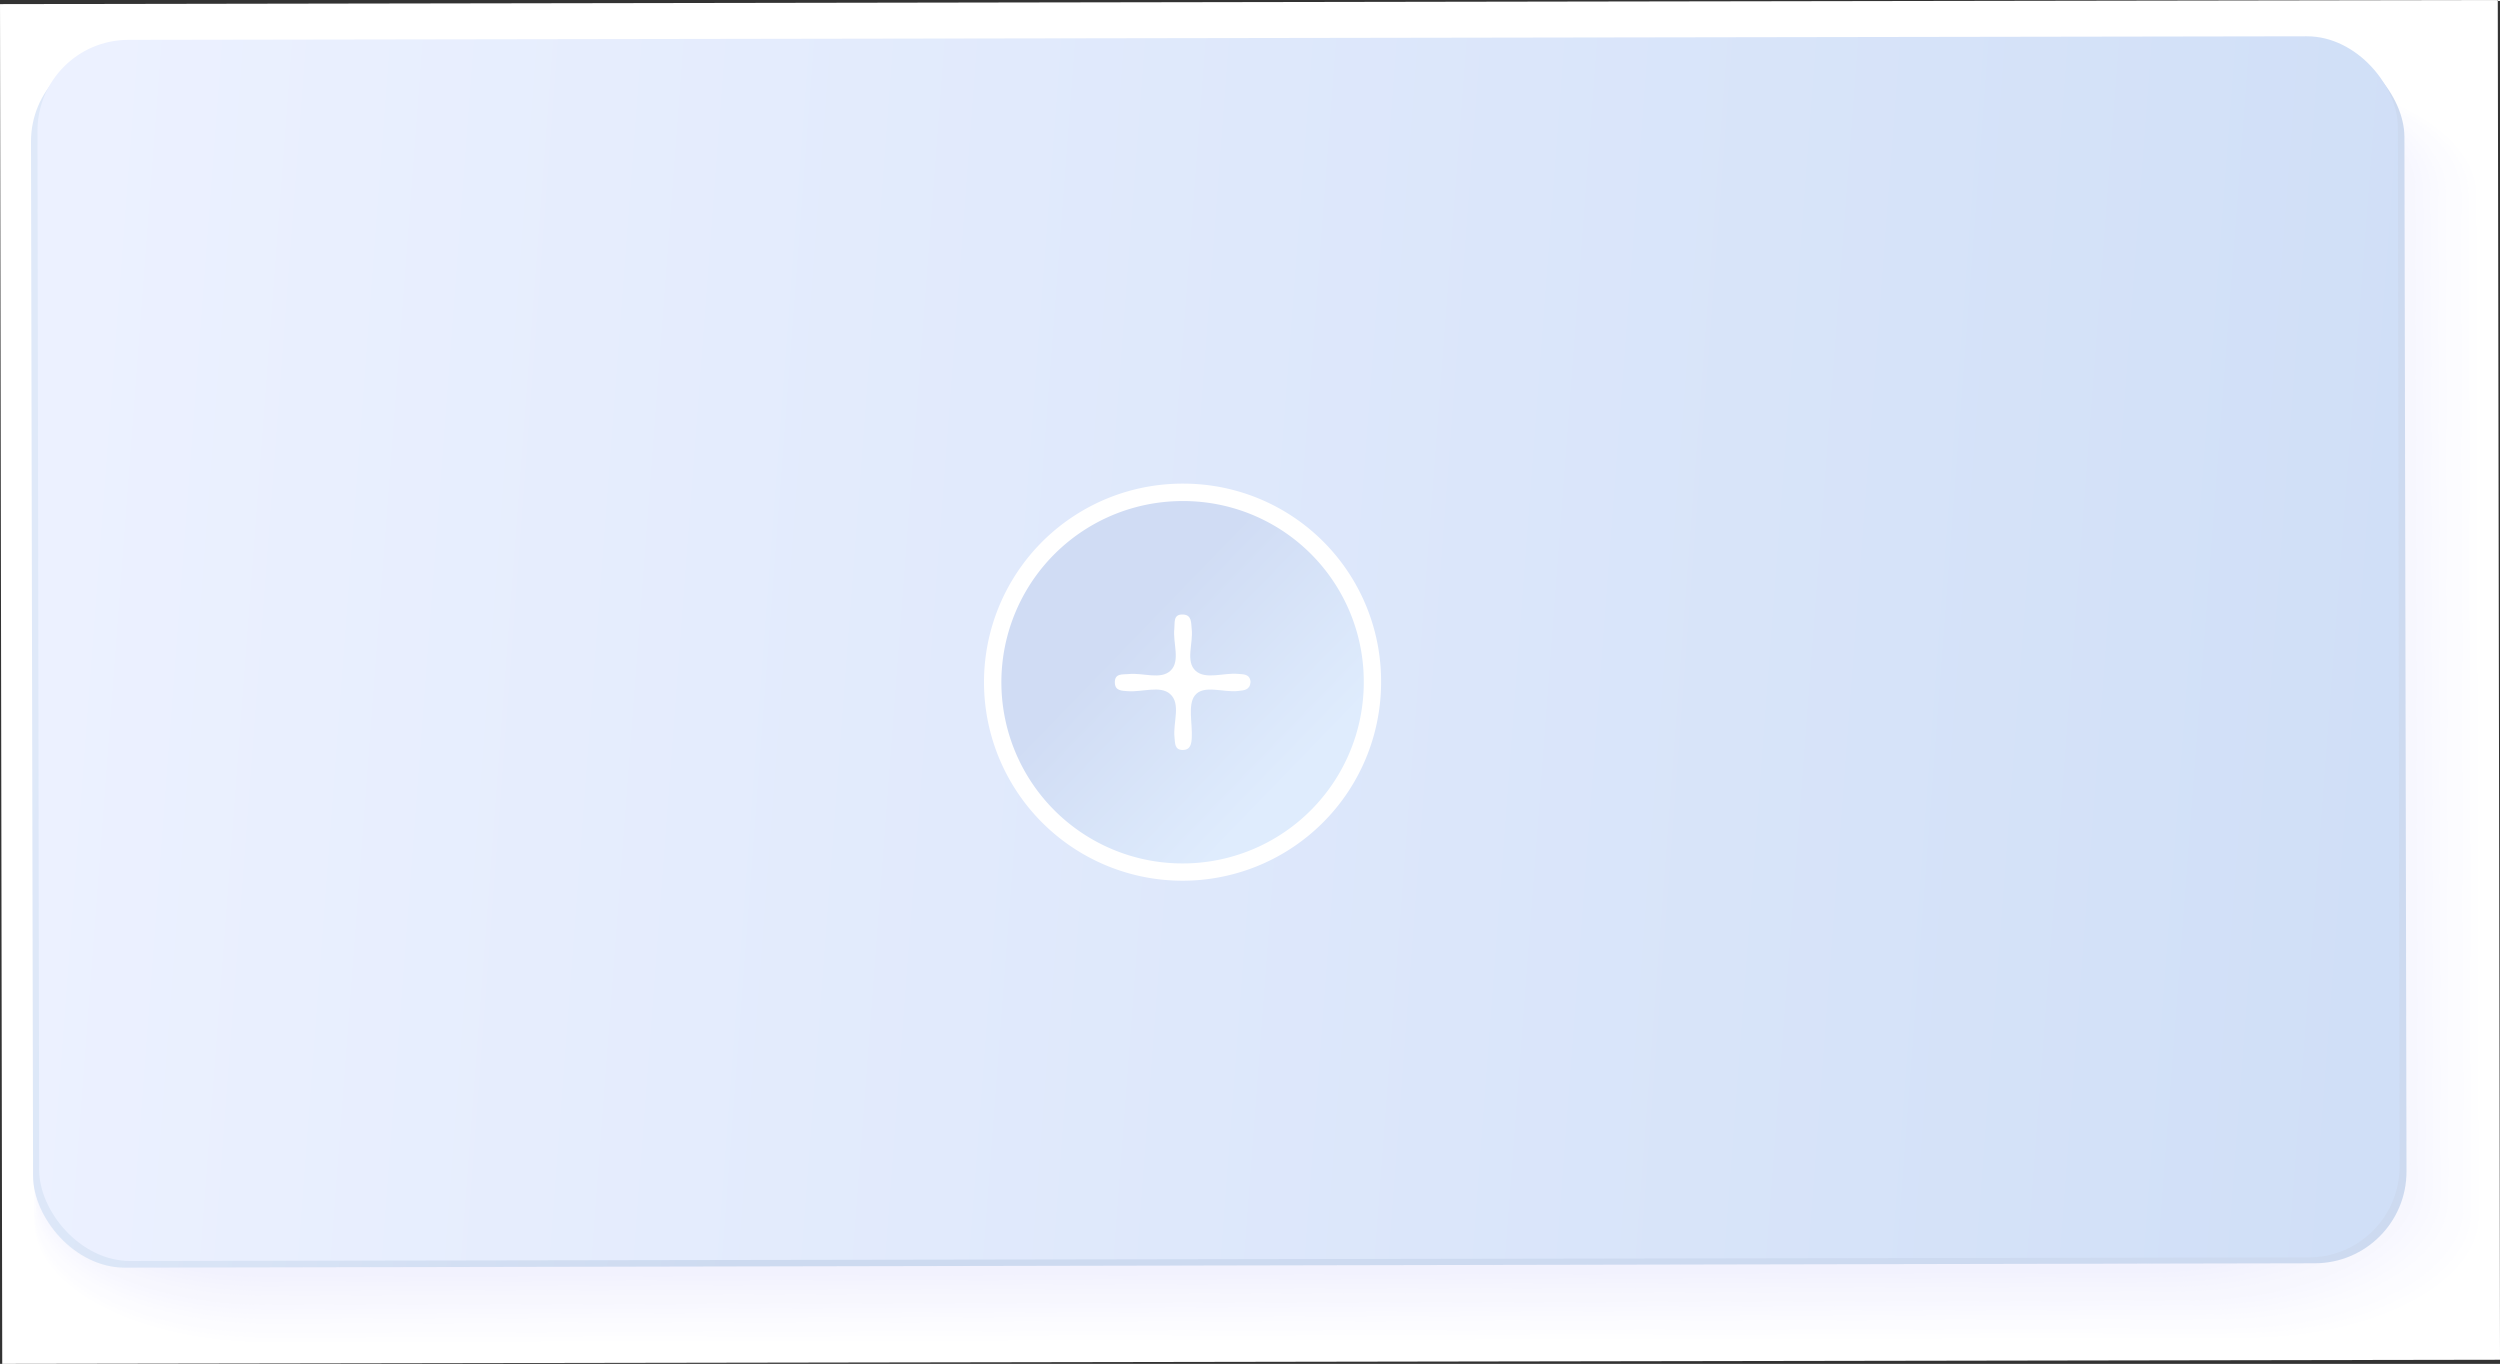 <?xml version="1.0" encoding="UTF-8" standalone="no"?>
<svg
   xmlns:dc="http://purl.org/dc/elements/1.1/"
   xmlns:cc="http://creativecommons.org/ns#"
   xmlns:rdf="http://www.w3.org/1999/02/22-rdf-syntax-ns#"
   xmlns:svg="http://www.w3.org/2000/svg"
   xmlns="http://www.w3.org/2000/svg"
   xmlns:xlink="http://www.w3.org/1999/xlink"
   xmlns:sodipodi="http://sodipodi.sourceforge.net/DTD/sodipodi-0.dtd"
   xmlns:inkscape="http://www.inkscape.org/namespaces/inkscape"
   viewBox="0 0 149.134 81.358"
   version="1.1"
   id="svg1968"
   sodipodi:docname="A10_add_new_mouseover.svg"
   inkscape:version="0.92.4 (5da689c313, 2019-01-14)">
  <rect x="0" y="0" width="149.134" height="81.358" fill="#333333" stroke="none"/>
  <sodipodi:namedview
     pagecolor="#ffffff"
     bordercolor="#666666"
     borderopacity="1"
     objecttolerance="10"
     gridtolerance="10"
     guidetolerance="10"
     inkscape:pageopacity="0"
     inkscape:pageshadow="2"
     inkscape:window-width="884"
     inkscape:window-height="876"
     id="namedview1970"
     showgrid="false"
     inkscape:zoom="1"
     inkscape:cx="33.187485"
     inkscape:cy="34.266998"
     inkscape:window-x="2121"
     inkscape:window-y="112"
     inkscape:window-maximized="0"
     inkscape:current-layer="g1960"
     showguides="false" />
  <defs
     id="defs1732">
    <linearGradient
       gradientUnits="userSpaceOnUse"
       gradientTransform="matrix(1,-0.002,0.002,1,-0.066,0.128)"
       y2="49.162"
       x2="79.75"
       y1="34.509"
       x1="63.856"
       data-name="Unbenannter Verlauf 26"
       id="linearGradient38712">
      <stop
         style="stop-color:#d0dcf4;stop-opacity:1"
         id="stop38708"
         stop-color="#c7d4ff"
         offset="0.327" />
      <stop
         style="stop-color:#dfecfd;stop-opacity:1"
         id="stop38710"
         stop-color="#d3deff"
         offset="0.845" />
    </linearGradient>
    <linearGradient
       inkscape:collect="always"
       id="linearGradient36718-9">
      <stop
         style="stop-color:#ecf1ff;stop-opacity:1"
         offset="0"
         id="stop36714" />
      <stop
         style="stop-color:#d0dff7;stop-opacity:1"
         offset="1"
         id="stop36716" />
    </linearGradient>
    <linearGradient
       id="Unbenannter_Verlauf_21"
       data-name="Unbenannter Verlauf 21"
       x1="3.586"
       y1="27.89"
       x2="143.805"
       y2="49.793"
       gradientTransform="matrix(1,0,0,0.986,-0.067,1.15)"
       gradientUnits="userSpaceOnUse">
      <stop
         offset="0"
         stop-color="#d0dcff"
         id="stop1689"
         style="stop-color:#dfe9f9;stop-opacity:1" />
      <stop
         offset="0.334"
         stop-color="#d2ddff"
         id="stop1691"
         style="stop-color:#cddaf0;stop-opacity:1" />
      <stop
         offset="0.579"
         stop-color="#edf2ff"
         id="stop1697"
         style="stop-color:#cddaf0;stop-opacity:1" />
    </linearGradient>
    <linearGradient
       id="Unbenannter_Verlauf_20"
       data-name="Unbenannter Verlauf 20"
       x1="3.992"
       y1="27.953"
       x2="143.387"
       y2="49.728"
       gradientTransform="translate(-0.065,0.128)"
       gradientUnits="userSpaceOnUse">
      <stop
         offset="0"
         stop-color="#d6e1ff"
         id="stop1708" />
      <stop
         offset="0.399"
         stop-color="#d3dfff"
         id="stop1710" />
      <stop
         offset="0.639"
         stop-color="#cbd8ff"
         id="stop1712" />
      <stop
         offset="0.708"
         stop-color="#c7d4ff"
         id="stop1714" />
      <stop
         offset="0.96"
         stop-color="#d1dcff"
         id="stop1716" />
      <stop
         offset="0.983"
         stop-color="#d2ddff"
         id="stop1718" />
    </linearGradient>
    <linearGradient
       id="Unbenannter_Verlauf_26"
       data-name="Unbenannter Verlauf 26"
       x1="63.856"
       y1="34.509"
       x2="79.75"
       y2="49.162"
       gradientTransform="matrix(1,-0.002,0.002,1,-0.066,0.128)"
       gradientUnits="userSpaceOnUse">
      <stop
         offset="0.101"
         stop-color="#c7d4ff"
         id="stop1721"
         style="stop-color:#d0dff7;stop-opacity:1" />
      <stop
         offset="0.782"
         stop-color="#d3deff"
         id="stop1727"
         style="stop-color:#ecf1ff;stop-opacity:1" />
    </linearGradient>
    <linearGradient
       gradientTransform="translate(4.042,-69.708)"
       id="Unbenannter_Verlauf_23"
       data-name="Unbenannter Verlauf 23"
       x1="2.872"
       y1="21.587"
       x2="138.993"
       y2="42.85"
       gradientUnits="userSpaceOnUse">
      <stop
         offset="0"
         stop-color="#d6e1ff"
         id="stop2250"
         style="stop-color:#ecf1ff;stop-opacity:1" />
      <stop
         offset="0.229"
         stop-color="#d3dfff"
         id="stop2252"
         style="stop-color:#eaf2fe;stop-opacity:1" />
      <stop
         offset="0.478"
         stop-color="#c7d4ff"
         id="stop2256"
         style="stop-color:#e0eefe;stop-opacity:1" />
      <stop
         offset="0.939"
         stop-color="#d1dcff"
         id="stop2258"
         style="stop-color:#d0dff7;stop-opacity:1" />
    </linearGradient>
    <linearGradient
       inkscape:collect="always"
       xlink:href="#linearGradient36718-9"
       id="linearGradient36720"
       x1="3.484"
       y1="31.815"
       x2="142.773"
       y2="42.562"
       gradientUnits="userSpaceOnUse" />
    <linearGradient
       id="Unbenannter_Verlauf_21-2"
       data-name="Unbenannter Verlauf 21"
       x1="2.479"
       y1="21.525"
       x2="139.397"
       y2="42.913"
       gradientUnits="userSpaceOnUse"
       gradientTransform="matrix(1,0,0,0.984,-0.208,-81.954)">
      <stop
         offset="0"
         stop-color="#d0dcff"
         id="stop2231"
         style="stop-color:#dfe9f9;stop-opacity:1" />
      <stop
         offset="0.334"
         stop-color="#d2ddff"
         id="stop2233"
         style="stop-color:#cddaf0;stop-opacity:1" />
      <stop
         offset="0.773"
         stop-color="#c2d1ff"
         id="stop2243"
         style="stop-color:#d9e4f5;stop-opacity:1" />
      <stop
         offset="0.878"
         stop-color="#b6c8ff"
         id="stop2245"
         style="stop-color:#ccdaf1;stop-opacity:1" />
      <stop
         offset="0.983"
         stop-color="#b2c5ff"
         id="stop2247"
         style="stop-color:#ccdaf1;stop-opacity:1" />
    </linearGradient>
    <linearGradient
       inkscape:collect="always"
       xlink:href="#linearGradient38712"
       id="linearGradient37580"
       gradientUnits="userSpaceOnUse"
       gradientTransform="matrix(1,-0.002,0.002,1,-0.066,0.128)"
       x1="61.862"
       y1="31.755"
       x2="79.75"
       y2="49.162" />
  </defs>
  <title
     id="title1734">10_add_new_1</title>
  <g
     id="g37755">
    <g
       id="g1960"
       style="isolation:isolate">
      <g
         id="g52807">
        <rect
           x="-0"
           y="0.245"
           width="149.001"
           height="81.114"
           transform="rotate(-0.094)"
           id="rect1736"
           style="isolation:isolate;fill:#ffffff" />
        <g
           style="isolation:isolate;mix-blend-mode:multiply"
           id="g1842"
           transform="matrix(1,0,0,0.975,0,1.049)">
          <path
             d="m 148.319,73.586 c 0.009,4.109 -6.277,7.458 -14.031,7.475 L 16.093,81.322 C 8.332,81.339 2.039,78.022 2.03,73.909 L 1.893,11.271 C 1.884,7.158 8.164,3.811 15.924,3.794 l 118.2,-0.261 c 7.755,-0.017 14.054,3.3 14.063,7.415 z"
             id="path1738"
             inkscape:connector-curvature="0"
             style="fill:#ffffff" />
          <path
             d="m 147.864,73.327 c 0.009,4.1 -6.256,7.434 -13.985,7.451 L 16.069,81.037 C 8.334,81.054 2.061,77.744 2.052,73.649 L 1.916,11.214 C 1.907,7.115 8.165,3.779 15.9,3.762 L 133.711,3.5 c 7.729,-0.017 14.008,3.291 14.017,7.39 z"
             id="path1740"
             inkscape:connector-curvature="0"
             style="fill:#fefeff" />
          <path
             d="m 147.409,73.068 c 0.009,4.083 -6.235,7.409 -13.939,7.426 L 16.045,80.753 C 8.335,80.77 2.082,77.471 2.073,73.388 L 1.938,11.158 C 1.929,7.072 8.167,3.747 15.877,3.73 L 133.3,3.472 c 7.7,-0.017 13.963,3.28 13.972,7.366 z"
             id="path1742"
             inkscape:connector-curvature="0"
             style="fill:#fdfdff" />
          <path
             d="m 146.955,72.809 c 0.008,4.069 -6.215,7.385 -13.894,7.4 L 16.021,80.467 C 8.336,80.486 2.1,77.2 2.1,73.128 L 1.96,11.1 C 1.951,7.03 8.169,3.715 15.854,3.7 l 117.04,-0.258 c 7.678,-0.017 13.917,3.269 13.926,7.342 z"
             id="path1744"
             inkscape:connector-curvature="0"
             style="fill:#fcfcff" />
          <path
             d="m 146.5,72.55 c 0.009,4.056 -6.195,7.361 -13.848,7.377 L 16,80.184 C 8.341,80.201 2.129,76.924 2.12,72.868 L 1.982,11.046 C 1.974,6.987 8.171,3.684 15.83,3.667 L 132.485,3.41 c 7.654,-0.017 13.871,3.259 13.88,7.318 z"
             id="path1746"
             inkscape:connector-curvature="0"
             style="fill:#fcfcff" />
          <path
             d="m 146.045,72.291 c 0.009,4.042 -6.174,7.336 -13.8,7.353 L 15.972,79.9 C 8.339,79.917 2.148,76.65 2.139,72.608 L 2.005,10.99 C 2,6.944 8.173,3.652 15.806,3.635 L 132.077,3.379 c 7.628,-0.017 13.825,3.248 13.834,7.294 z"
             id="path1748"
             inkscape:connector-curvature="0"
             style="fill:#fbfbff" />
          <path
             d="m 145.59,72.032 c 0.009,4.029 -6.153,7.312 -13.756,7.329 L 15.948,79.616 C 8.34,79.633 2.169,76.377 2.161,72.348 L 2.027,10.934 C 2.018,6.9 8.175,3.62 15.783,3.6 L 131.668,3.345 c 7.6,-0.017 13.78,3.237 13.789,7.27 z"
             id="path1750"
             inkscape:connector-curvature="0"
             style="fill:#fafaff" />
          <path
             d="m 145.136,71.772 c 0.008,4.016 -6.133,7.288 -13.712,7.3 l -115.5,0.255 C 8.342,79.348 2.191,76.1 2.182,72.087 L 2.049,10.878 C 2.04,6.859 8.177,3.588 15.759,3.571 l 115.5,-0.254 C 138.838,3.3 144.994,6.544 145,10.563 Z"
             id="path1752"
             inkscape:connector-curvature="0"
             style="fill:#f9f9ff" />
          <path
             d="m 144.681,71.513 c 0.009,4 -6.113,7.264 -13.666,7.281 L 15.9,79.047 C 8.343,79.064 2.213,75.83 2.2,71.827 l -0.133,-61 C 2.063,6.816 8.178,3.556 15.736,3.54 L 130.851,3.286 c 7.553,-0.017 13.688,3.216 13.7,7.222 z"
             id="path1754"
             inkscape:connector-curvature="0"
             style="fill:#f8f8ff" />
          <path
             d="m 144.226,71.254 c 0.009,3.989 -6.092,7.24 -13.62,7.256 L 15.876,78.763 C 8.344,78.779 2.235,75.556 2.226,71.563 L 2.093,10.763 C 2.085,6.773 8.18,3.524 15.712,3.508 l 114.73,-0.253 c 7.528,-0.016 13.643,3.205 13.652,7.2 z"
             id="path1756"
             inkscape:connector-curvature="0"
             style="fill:#f7f7fe" />
          <path
             d="m 143.771,71 c 0.009,3.976 -6.071,7.215 -13.574,7.232 L 15.852,78.484 C 8.345,78.5 2.252,75.284 2.252,71.312 L 2.12,10.712 C 2.107,6.73 8.182,3.493 15.689,3.476 L 130.034,3.224 c 7.5,-0.016 13.6,3.195 13.605,7.174 z"
             id="path1758"
             inkscape:connector-curvature="0"
             style="fill:#f7f7fe" />
          <path
             d="m 143.317,70.736 c 0.008,3.962 -6.051,7.191 -13.529,7.207 L 15.828,78.194 C 8.347,78.211 2.278,75.009 2.269,71.047 L 2.138,10.653 C 2.129,6.688 8.184,3.461 15.665,3.444 l 113.96,-0.251 c 7.478,-0.016 13.552,3.184 13.56,7.149 z"
             id="path1760"
             inkscape:connector-curvature="0"
             style="fill:#f6f6fe" />
          <path
             d="m 142.862,70.477 c 0.009,3.949 -6.031,7.166 -13.483,7.183 L 15.8,77.91 C 8.344,77.926 2.3,74.736 2.287,70.786 L 2.16,10.6 C 2.152,6.645 8.186,3.429 15.642,3.413 L 129.217,3.162 c 7.452,-0.016 13.5,3.173 13.514,7.125 z"
             id="path1762"
             inkscape:connector-curvature="0"
             style="fill:#f5f5fe" />
          <path
             d="m 142.407,70.217 c 0.009,3.936 -6.01,7.143 -13.437,7.159 L 15.78,77.626 C 8.349,77.642 2.322,74.462 2.313,70.526 L 2.182,10.541 C 2.174,6.6 8.188,3.4 15.618,3.381 l 113.19,-0.25 c 7.427,-0.016 13.46,3.163 13.469,7.1 z"
             id="path1764"
             inkscape:connector-curvature="0"
             style="fill:#f4f4fe" />
          <path
             d="m 141.952,69.958 c 0.009,3.923 -5.989,7.119 -13.391,7.135 l -112.8,0.248 C 8.361,77.358 2.348,74.188 2.34,70.266 L 2.21,10.485 C 2.2,6.56 8.19,3.365 15.6,3.349 L 128.4,3.1 c 7.4,-0.016 13.414,3.152 13.422,7.077 z"
             id="path1766"
             inkscape:connector-curvature="0"
             style="fill:#f3f3fe" />
          <path
             d="m 141.5,69.7 c 0.008,3.909 -5.969,7.094 -13.346,7.11 L 15.734,77.058 C 8.354,77.074 2.367,73.916 2.359,70.007 L 2.229,10.43 C 2.22,6.518 8.194,3.33 15.573,3.318 l 112.42,-0.247 c 7.377,-0.017 13.368,3.14 13.377,7.052 z"
             id="path1768"
             inkscape:connector-curvature="0"
             style="fill:#f2f2fe" />
          <path
             d="m 141.043,69.44 c 0.008,3.9 -5.949,7.07 -13.3,7.086 L 15.707,76.773 C 8.353,76.789 2.387,73.641 2.378,69.746 L 2.249,10.373 C 2.241,6.473 8.193,3.302 15.549,3.285 L 127.585,3.039 c 7.351,-0.017 13.322,3.13 13.331,7.028 z"
             id="path1770"
             inkscape:connector-curvature="0"
             style="fill:#f2f2fe" />
          <path
             d="m 140.588,69.181 c 0.009,3.882 -5.928,7.045 -13.255,7.062 L 15.683,76.488 C 8.355,76.505 2.409,73.368 2.4,69.488 L 2.271,10.317 C 2.263,6.431 8.2,3.27 15.524,3.254 l 111.65,-0.246 c 7.327,-0.016 13.277,3.119 13.285,7 z"
             id="path1772"
             inkscape:connector-curvature="0"
             style="fill:#f1f1fe" />
          <path
             d="m 140.134,68.922 c 0.008,3.869 -5.908,7.021 -13.21,7.037 L 15.659,76.2 C 8.359,76.216 2.43,73.09 2.422,69.221 L 2.293,10.26 C 2.285,6.389 8.2,3.238 15.5,3.222 L 126.765,2.977 c 7.3,-0.016 13.232,3.108 13.24,6.98 z"
             id="path1774"
             inkscape:connector-curvature="0"
             style="fill:#f0f0fe" />
          <path
             d="m 139.679,68.663 c 0.008,3.856 -5.887,7 -13.164,7.013 L 15.635,75.92 C 8.357,75.936 2.452,72.82 2.444,68.965 L 2.316,10.2 C 2.307,6.342 8.199,3.2 15.477,3.186 l 110.88,-0.244 c 7.276,-0.016 13.185,3.1 13.194,6.956 z"
             id="path1776"
             inkscape:connector-curvature="0"
             style="fill:#efeffe" />
          <path
             d="m 139.224,68.4 c 0.008,3.843 -5.867,6.973 -13.118,6.989 L 15.611,75.633 C 8.359,75.649 2.474,72.544 2.465,68.702 L 2.338,10.148 C 2.33,6.3 8.2,3.174 15.453,3.158 L 125.948,2.915 C 133.2,2.9 139.088,6 139.1,9.847 Z"
             id="path1778"
             inkscape:connector-curvature="0"
             style="fill:#eeeefe" />
          <path
             d="m 138.769,68.144 c 0.009,3.83 -5.846,6.949 -13.072,6.965 L 15.587,75.351 C 8.36,75.367 2.496,72.274 2.487,68.444 L 2.36,10.092 C 2.352,6.261 8.2,3.142 15.43,3.127 L 125.54,2.884 c 7.226,-0.016 13.094,3.076 13.1,6.908 z"
             id="path1780"
             inkscape:connector-curvature="0"
             style="fill:#ededfe" />
          <path
             d="m 138.315,67.885 c 0.008,3.816 -5.826,6.924 -13.027,6.94 L 15.563,75.067 C 8.361,75.083 2.517,72 2.509,68.184 L 2.382,10.036 C 2.374,6.218 8.205,3.111 15.406,3.1 L 125.131,2.858 c 7.2,-0.016 13.049,3.066 13.057,6.884 z"
             id="path1782"
             inkscape:connector-curvature="0"
             style="fill:#ececfe" />
          <path
             d="m 137.86,67.626 c 0.008,3.8 -5.805,6.9 -12.981,6.916 L 15.539,74.783 C 8.363,74.798 2.539,71.727 2.531,67.924 L 2.4,9.98 C 2.391,6.175 8.2,3.08 15.378,3.063 l 109.34,-0.241 c 7.175,-0.016 13,3.055 13.011,6.86 z"
             id="path1784"
             inkscape:connector-curvature="0"
             style="fill:#ececfe" />
          <path
             d="m 137.405,67.367 c 0.008,3.789 -5.785,6.876 -12.935,6.891 L 15.515,74.5 C 8.364,74.516 2.561,71.455 2.553,67.666 L 2.427,9.924 C 2.419,6.132 8.208,3.047 15.359,3.031 l 108.955,-0.24 c 7.151,-0.016 12.957,3.044 12.965,6.836 z"
             id="path1786"
             inkscape:connector-curvature="0"
             style="fill:#ebebfe" />
          <path
             d="m 136.95,67.108 c 0.009,3.776 -5.764,6.851 -12.889,6.867 L 15.491,74.214 C 8.365,74.23 2.583,71.18 2.574,67.4 L 2.449,9.868 C 2.441,6.09 8.21,3.015 15.336,3 l 108.57,-0.239 c 7.125,-0.015 12.911,3.034 12.919,6.812 z"
             id="path1788"
             inkscape:connector-curvature="0"
             style="fill:#eaeafe" />
          <path
             d="m 136.5,66.848 c 0.008,3.763 -5.744,6.828 -12.844,6.843 L 15.467,73.93 C 8.367,73.945 2.6,70.906 2.6,67.143 L 2.471,9.811 C 2.463,6.047 8.212,2.983 15.312,2.968 L 123.5,2.729 c 7.1,-0.015 12.866,3.023 12.874,6.787 z"
             id="path1790"
             inkscape:connector-curvature="0"
             style="fill:#e9e9fd" />
          <path
             d="m 136.041,66.589 c 0.008,3.75 -5.723,6.8 -12.8,6.819 l -107.8,0.237 C 8.367,73.661 2.625,70.633 2.617,66.883 L 2.494,9.755 c -0.009,-3.751 5.72,-6.8 12.8,-6.819 l 107.8,-0.238 c 7.075,-0.015 12.819,3.012 12.827,6.763 z"
             id="path1792"
             inkscape:connector-curvature="0"
             style="fill:#e8e8fd" />
          <path
             d="m 135.586,66.33 c 0.008,3.736 -5.7,6.779 -12.753,6.794 L 15.418,73.361 C 8.369,73.377 2.648,70.361 2.64,66.623 L 2.516,9.7 C 2.508,5.961 8.216,2.92 15.265,2.9 L 122.68,2.667 c 7.05,-0.015 12.774,3 12.782,6.739 z"
             id="path1794"
             inkscape:connector-curvature="0"
             style="fill:#e7e7fd" />
          <path
             d="m 135.131,66.071 c 0.009,3.723 -5.682,6.755 -12.707,6.77 L 15.394,73.077 C 8.37,73.092 2.67,70.086 2.661,66.363 L 2.538,9.643 C 2.53,5.919 8.218,2.888 15.238,2.872 L 122.268,2.637 C 129.3,2.621 135,5.627 135.008,9.351 Z"
             id="path1796"
             inkscape:connector-curvature="0"
             style="fill:#e7e7fd" />
          <path
             d="m 134.677,65.812 c 0.008,3.709 -5.662,6.73 -12.662,6.746 L 15.37,72.793 C 8.37,72.808 2.691,69.812 2.683,66.103 L 2.56,9.587 C 2.552,5.876 8.219,2.856 15.218,2.841 L 121.863,2.606 c 7,-0.016 12.683,2.979 12.691,6.69 z"
             id="path1798"
             inkscape:connector-curvature="0"
             style="fill:#e6e6fd" />
          <path
             d="m 134.222,65.553 c 0.008,3.7 -5.642,6.706 -12.616,6.721 L 15.346,72.508 C 8.373,72.524 2.713,69.539 2.705,65.842 L 2.582,9.531 C 2.574,5.831 8.221,2.824 15.194,2.809 l 106.26,-0.234 c 6.975,-0.016 12.637,2.969 12.645,6.666 z"
             id="path1800"
             inkscape:connector-curvature="0"
             style="fill:#e5e5fd" />
          <path
             d="m 133.767,65.294 c 0.008,3.682 -5.621,6.681 -12.57,6.7 L 15.322,72.227 C 8.374,72.242 2.735,69.268 2.727,65.585 L 2.605,9.475 C 2.6,5.791 8.223,2.792 15.171,2.777 L 121.046,2.544 c 6.949,-0.016 12.591,2.958 12.6,6.642 z"
             id="path1802"
             inkscape:connector-curvature="0"
             style="fill:#e4e4fd" />
          <path
             d="m 133.312,65.034 c 0.008,3.67 -5.6,6.658 -12.524,6.673 L 15.3,71.94 C 8.378,71.955 2.759,68.992 2.751,65.322 L 2.629,9.422 C 2.621,5.751 8.229,2.763 15.149,2.748 l 105.49,-0.232 c 6.924,-0.015 12.546,2.947 12.554,6.618 z"
             id="path1804"
             inkscape:connector-curvature="0"
             style="fill:#e3e3fd" />
          <path
             d="m 132.858,64.775 c 0.008,3.656 -5.58,6.634 -12.479,6.649 l -105.1,0.231 c -6.9,0.016 -12.5,-2.937 -12.5,-6.593 L 2.658,9.362 C 2.65,5.704 8.236,2.728 15.133,2.712 L 120.238,2.481 c 6.9,-0.015 12.5,2.936 12.507,6.594 z"
             id="path1806"
             inkscape:connector-curvature="0"
             style="fill:#e2e2fd" />
          <path
             d="m 132.4,64.516 c 0.008,3.643 -5.56,6.609 -12.433,6.624 L 15.247,71.371 C 8.378,71.386 2.8,68.445 2.792,64.8 L 2.671,9.3 C 2.663,5.662 8.229,2.7 15.1,2.682 L 119.82,2.451 c 6.874,-0.015 12.454,2.926 12.462,6.57 z"
             id="path1808"
             inkscape:connector-curvature="0"
             style="fill:#e1e1fd" />
          <path
             d="m 131.948,64.257 c 0.008,3.63 -5.539,6.585 -12.387,6.6 L 15.226,71.087 C 8.38,71.102 2.826,68.171 2.814,64.541 L 2.694,9.25 C 2.686,5.62 8.231,2.665 15.077,2.65 L 119.412,2.42 c 6.848,-0.015 12.408,2.915 12.416,6.546 z"
             id="path1810"
             inkscape:connector-curvature="0"
             style="fill:#e1e1fd" />
          <path
             d="m 131.493,64 c 0.008,3.616 -5.518,6.56 -12.341,6.575 L 15.2,70.8 C 8.379,70.815 2.842,67.9 2.834,64.279 L 2.716,9.194 C 2.708,5.577 8.233,2.633 15.053,2.618 L 119,2.389 c 6.824,-0.015 12.363,2.9 12.371,6.522 z"
             id="path1812"
             inkscape:connector-curvature="0"
             style="fill:#e0e0fd" />
          <path
             d="m 131.039,63.739 c 0.008,3.6 -5.5,6.536 -12.3,6.551 L 15.174,70.518 C 8.379,70.533 2.862,67.624 2.855,64.018 L 2.738,9.138 C 2.73,5.534 8.234,2.6 15.03,2.586 L 118.6,2.358 c 6.8,-0.015 12.316,2.894 12.324,6.5 z"
             id="path1814"
             inkscape:connector-curvature="0"
             style="fill:#dfdffd" />
          <path
             d="m 130.584,63.48 c 0.008,3.589 -5.478,6.512 -12.251,6.526 L 15.153,70.234 C 8.384,70.249 2.887,67.35 2.879,63.761 L 2.76,9.082 C 2.752,5.491 8.236,2.569 15.006,2.555 l 103.18,-0.228 c 6.773,-0.015 12.271,2.883 12.279,6.474 z"
             id="path1816"
             inkscape:connector-curvature="0"
             style="fill:#dedefd" />
          <path
             d="m 130.129,63.22 c 0.008,3.577 -5.457,6.488 -12.2,6.5 l -102.8,0.23 C 8.385,69.964 2.909,67.077 2.9,63.5 L 2.782,9.026 c -0.007,-3.577 5.456,-6.488 12.2,-6.5 l 102.8,-0.227 c 6.748,-0.015 12.226,2.872 12.234,6.45 z"
             id="path1818"
             inkscape:connector-curvature="0"
             style="fill:#ddddfd" />
          <path
             d="m 129.675,62.961 c 0.007,3.563 -5.437,6.464 -12.16,6.479 L 15.105,69.665 C 8.386,69.68 2.931,66.8 2.923,63.24 L 2.805,8.97 C 2.8,5.406 8.24,2.506 14.959,2.491 l 102.41,-0.226 c 6.723,-0.014 12.18,2.862 12.187,6.425 z"
             id="path1820"
             inkscape:connector-curvature="0"
             style="fill:#dcdcfd" />
          <path
             d="m 129.22,62.7 c 0.008,3.55 -5.416,6.439 -12.114,6.454 L 15.081,69.379 C 8.388,69.4 2.952,66.53 2.945,62.98 L 2.827,8.914 C 2.819,5.363 8.242,2.474 14.935,2.459 L 116.96,2.234 c 6.7,-0.014 12.134,2.851 12.142,6.4 z"
             id="path1822"
             inkscape:connector-curvature="0"
             style="fill:#dcdcfd" />
          <path
             d="m 128.765,62.443 c 0.008,3.536 -5.4,6.415 -12.068,6.43 L 15.057,69.1 C 8.389,69.114 2.974,66.259 2.966,62.723 L 2.849,8.857 C 2.841,5.321 8.249,2.442 14.912,2.427 L 116.552,2.2 c 6.672,-0.014 12.088,2.84 12.1,6.377 z"
             id="path1824"
             inkscape:connector-curvature="0"
             style="fill:#dbdbfc" />
          <path
             d="m 128.31,62.184 c 0.008,3.523 -5.375,6.391 -12.022,6.405 L 15.033,68.812 C 8.39,68.827 3,65.983 2.988,62.46 L 2.871,8.8 C 2.864,5.278 8.246,2.41 14.888,2.4 L 116.143,2.177 c 6.648,-0.015 12.043,2.829 12.051,6.352 z"
             id="path1826"
             inkscape:connector-curvature="0"
             style="fill:#dadafc" />
          <path
             d="m 127.856,61.925 c 0.007,3.509 -5.355,6.366 -11.977,6.381 L 15.009,68.528 C 8.392,68.543 3.018,65.709 3.009,62.2 L 2.894,8.745 C 2.886,5.235 8.247,2.378 14.865,2.364 l 100.87,-0.222 c 6.622,-0.015 12,2.818 12,6.328 z"
             id="path1828"
             inkscape:connector-curvature="0"
             style="fill:#d9d9fc" />
          <path
             d="m 127.4,61.665 c 0.007,3.5 -5.334,6.343 -11.931,6.357 L 14.984,68.244 C 8.392,68.258 3.038,65.436 3.031,61.944 L 2.916,8.689 C 2.908,5.189 8.249,2.347 14.841,2.332 L 115.326,2.111 c 6.6,-0.015 11.951,2.807 11.959,6.3 z"
             id="path1830"
             inkscape:connector-curvature="0"
             style="fill:#d8d8fc" />
          <path
             d="m 126.946,61.406 c 0.008,3.483 -5.314,6.318 -11.885,6.333 l -100.1,0.22 c -6.567,0.015 -11.9,-2.8 -11.907,-6.28 L 2.938,8.633 C 2.93,5.15 8.251,2.315 14.818,2.3 l 100.1,-0.22 c 6.571,-0.015 11.9,2.8 11.913,6.28 z"
             id="path1832"
             inkscape:connector-curvature="0"
             style="fill:#d7d7fc" />
          <path
             d="m 126.491,61.147 c 0.008,3.47 -5.293,6.294 -11.839,6.308 l -99.715,0.22 C 8.4,67.689 3.083,64.889 3.075,61.419 L 2.96,8.577 C 2.953,5.107 8.253,2.283 14.794,2.269 l 99.715,-0.22 c 6.547,-0.015 11.86,2.786 11.867,6.256 z"
             id="path1834"
             inkscape:connector-curvature="0"
             style="fill:#d7d7fc" />
          <path
             d="m 126.037,60.888 c 0.007,3.456 -5.273,6.27 -11.8,6.284 l -99.33,0.219 C 8.4,67.405 3.105,64.615 3.1,61.159 L 2.982,8.521 C 2.975,5.064 8.255,2.251 14.771,2.237 l 99.33,-0.219 C 120.622,2 125.915,4.793 125.922,8.25 Z"
             id="path1836"
             inkscape:connector-curvature="0"
             style="fill:#d6d6fc" />
          <path
             d="m 125.582,60.629 c 0.007,3.443 -5.252,6.245 -11.749,6.259 L 14.888,67.106 C 8.4,67.121 3.126,64.342 3.119,60.9 L 3.005,8.465 C 3,5.021 8.257,2.219 14.747,2.205 l 98.945,-0.218 c 6.5,-0.014 11.768,2.765 11.776,6.208 z"
             id="path1838"
             inkscape:connector-curvature="0"
             style="fill:#d5d5fc" />
          <path
             d="m 125.127,60.37 c 0.008,3.429 -5.232,6.221 -11.7,6.235 l -98.56,0.217 C 8.4,66.836 3.148,64.068 3.141,60.638 L 3.027,8.409 C 3.019,4.979 8.259,2.187 14.727,2.173 l 98.559,-0.217 c 6.472,-0.014 11.723,2.754 11.73,6.184 z"
             id="path1840"
             inkscape:connector-curvature="0"
             style="fill:#d4d4fc" />
        </g>
        <rect
           x="1.832"
           y="2.987"
           width="141.584"
           height="72.648"
           rx="5.47"
           transform="matrix(1,-0.002,0.002,1,0,0)"
           id="rect1844"
           style="isolation:isolate;fill:url(#Unbenannter_Verlauf_21);stroke-width:0.993" />
        <rect
           x="2.223"
           y="2.391"
           width="140.806"
           height="72.844"
           rx="5.425"
           transform="rotate(-0.094)"
           id="rect1952"
           style="isolation:isolate;fill:url(#linearGradient36720);fill-opacity:1" />
        <path
           d="M 82.387,40.758 A 11.844,11.844 0 1 1 70.675,28.851 11.788,11.788 0 0 1 82.387,40.758 Z"
           id="path1954"
           inkscape:connector-curvature="0"
           style="fill:#ffffff" />
        <path
           d="M 81.354,40.709 A 10.809,10.809 0 1 1 70.563,29.89 10.768,10.768 0 0 1 81.354,40.709 Z"
           id="path1956"
           style="fill:url(#linearGradient37580)"
           inkscape:connector-curvature="0" />
        <path
           d="m 74.6,40.684 c -0.034,0.482 -0.394,0.5 -0.744,0.536 -0.884,0.105 -2.058,-0.4 -2.58,0.268 -0.427,0.552 -0.139,1.654 -0.182,2.511 -0.018,0.352 -0.064,0.736 -0.536,0.74 -0.5,0 -0.456,-0.411 -0.494,-0.746 -0.1,-0.884 0.4,-2.008 -0.265,-2.595 -0.586,-0.522 -1.663,-0.1 -2.52,-0.167 -0.341,-0.026 -0.751,-0.008 -0.774,-0.486 -0.029,-0.6 0.467,-0.5 0.83,-0.535 0.849,-0.091 1.911,0.362 2.5,-0.211 0.589,-0.573 0.123,-1.646 0.217,-2.493 0.04,-0.361 -0.083,-0.87 0.511,-0.849 0.547,0.02 0.484,0.5 0.527,0.879 0.095,0.844 -0.383,1.924 0.233,2.481 0.6,0.54 1.659,0.107 2.513,0.182 0.34,0.029 0.724,-0.007 0.764,0.485 z"
           id="path1958"
           inkscape:connector-curvature="0"
           style="fill:#ffffff" />
      </g>
    </g>
  </g>
</svg>
